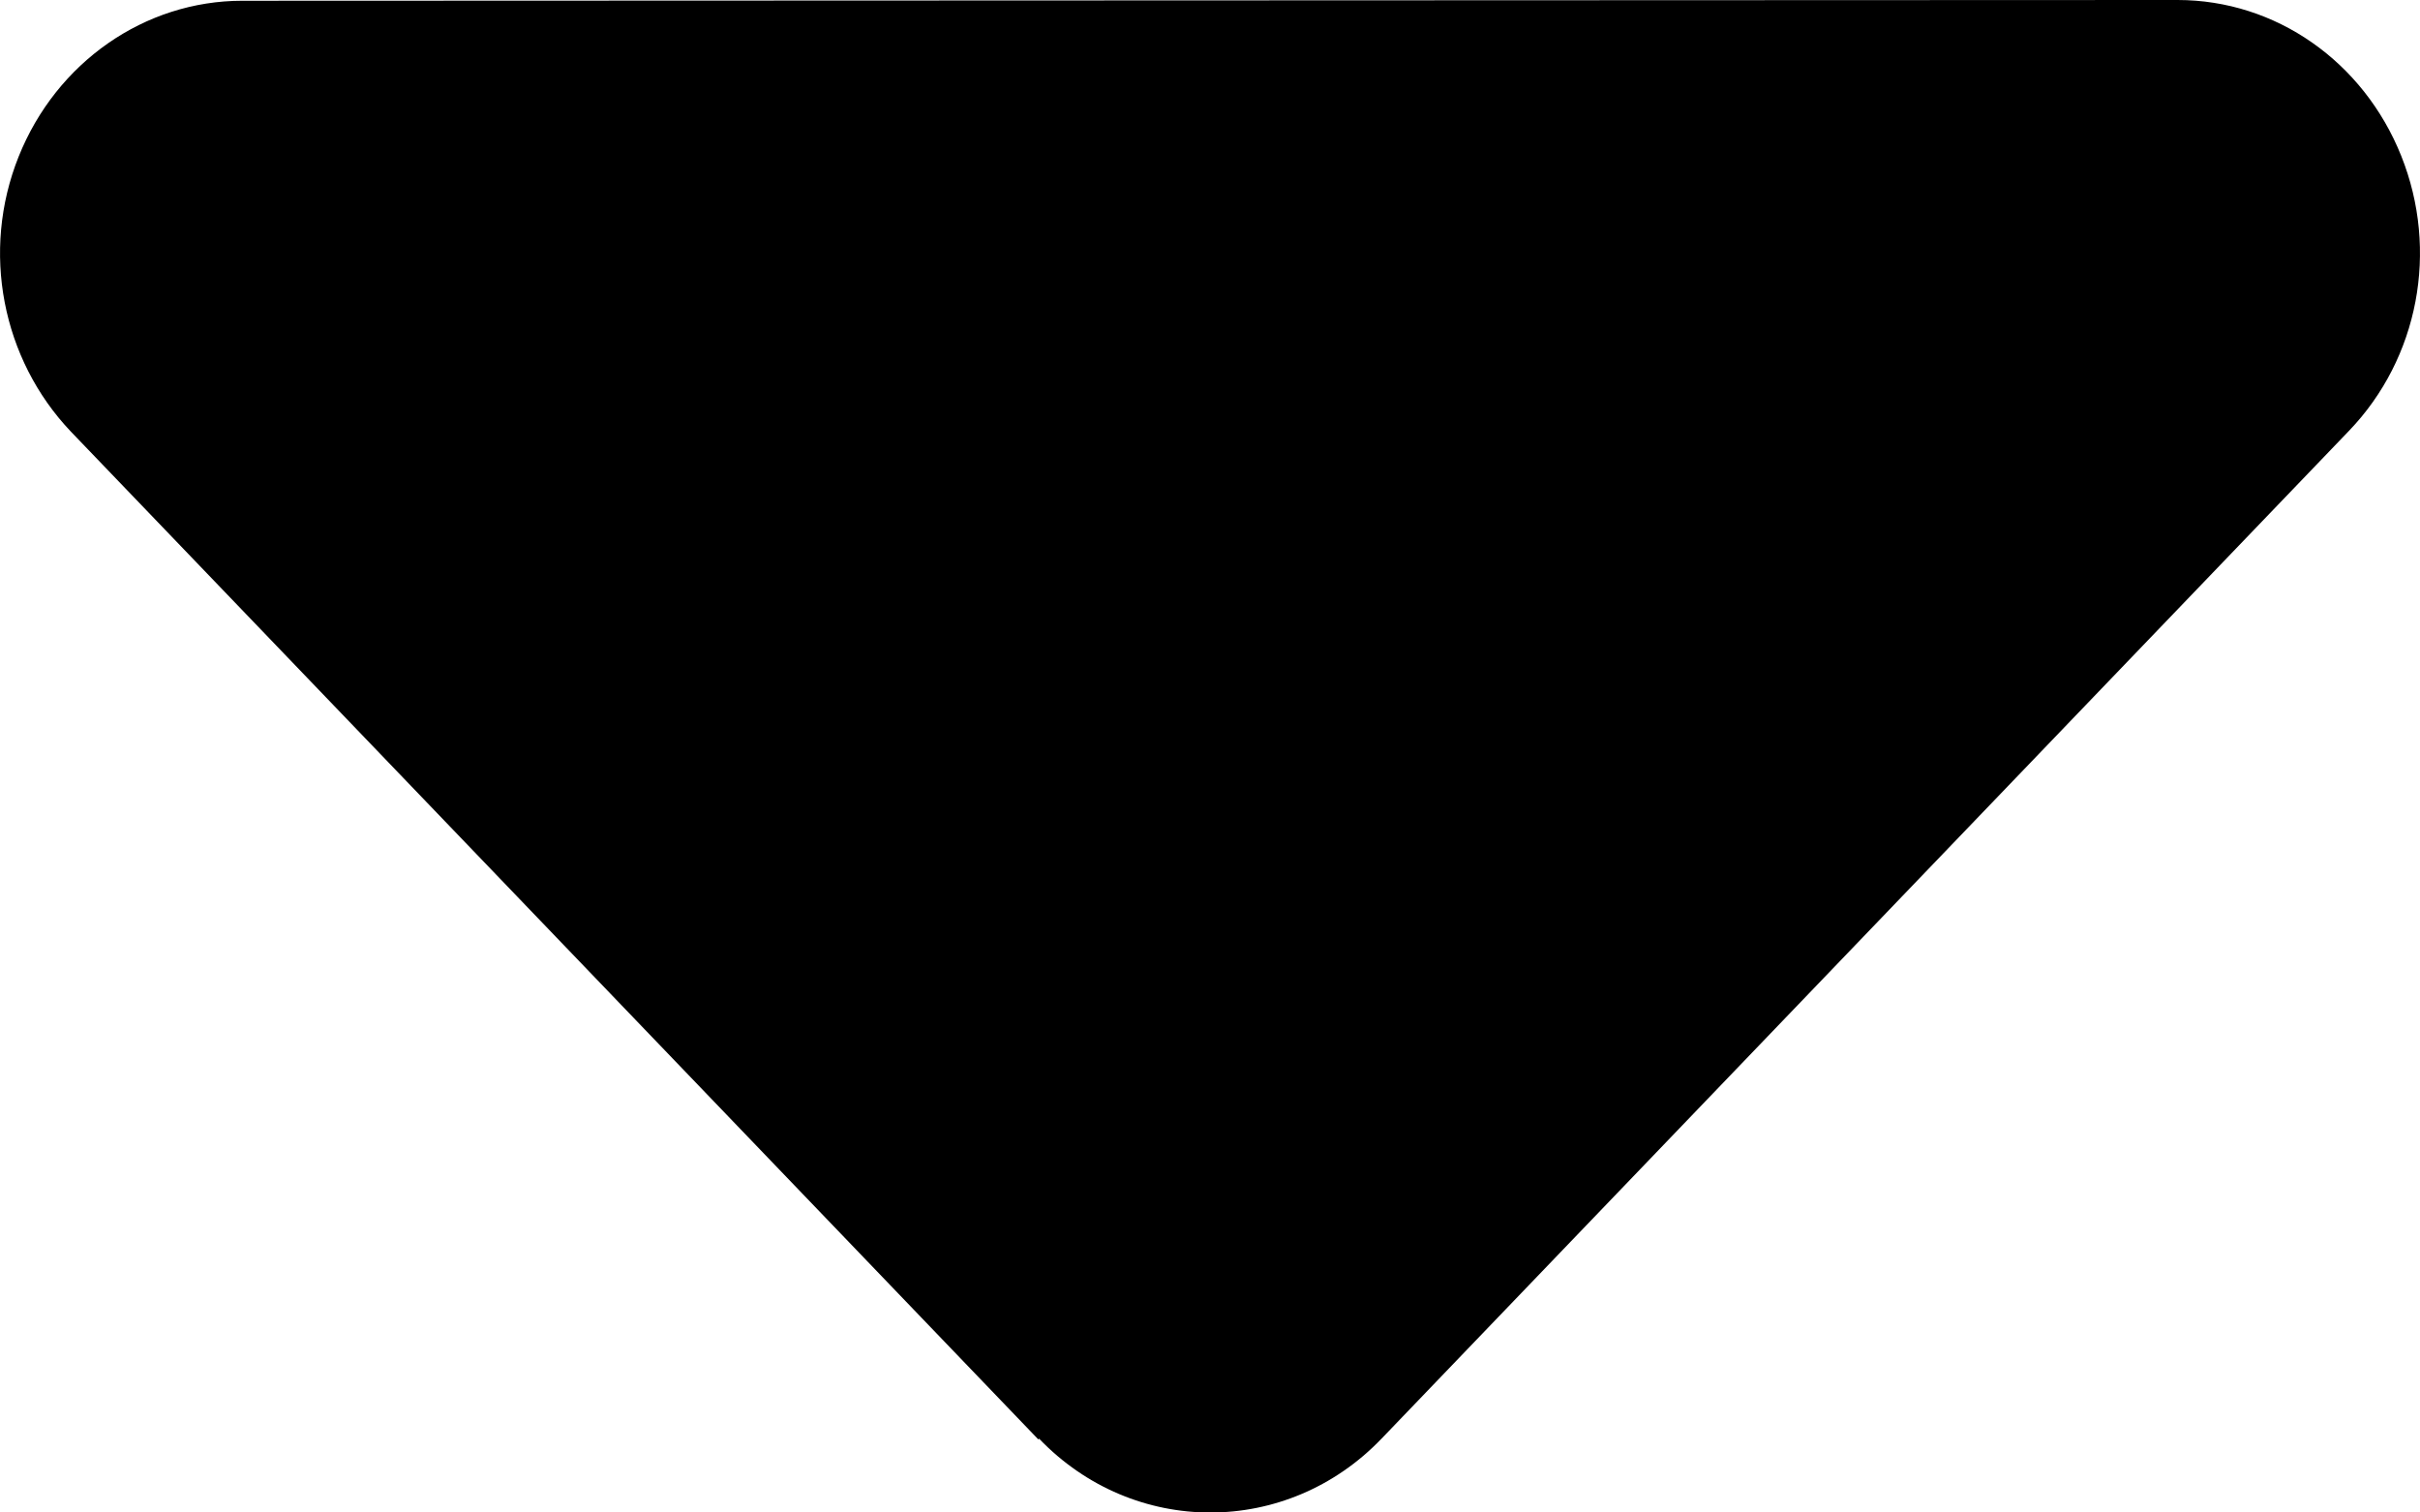 <svg width="16" height="10" viewBox="0 0 16 10" fill="none" xmlns="http://www.w3.org/2000/svg">
<path d="M6.87 9.512C7.495 10.163 8.509 10.163 9.134 9.512L15.531 2.848C15.991 2.369 16.126 1.656 15.876 1.031C15.626 0.406 15.046 0 14.397 0L1.602 0.005C0.957 0.005 0.373 0.411 0.123 1.036C-0.127 1.661 0.013 2.374 0.468 2.853L6.865 9.517L6.87 9.512Z" fill="black"/>
</svg>
